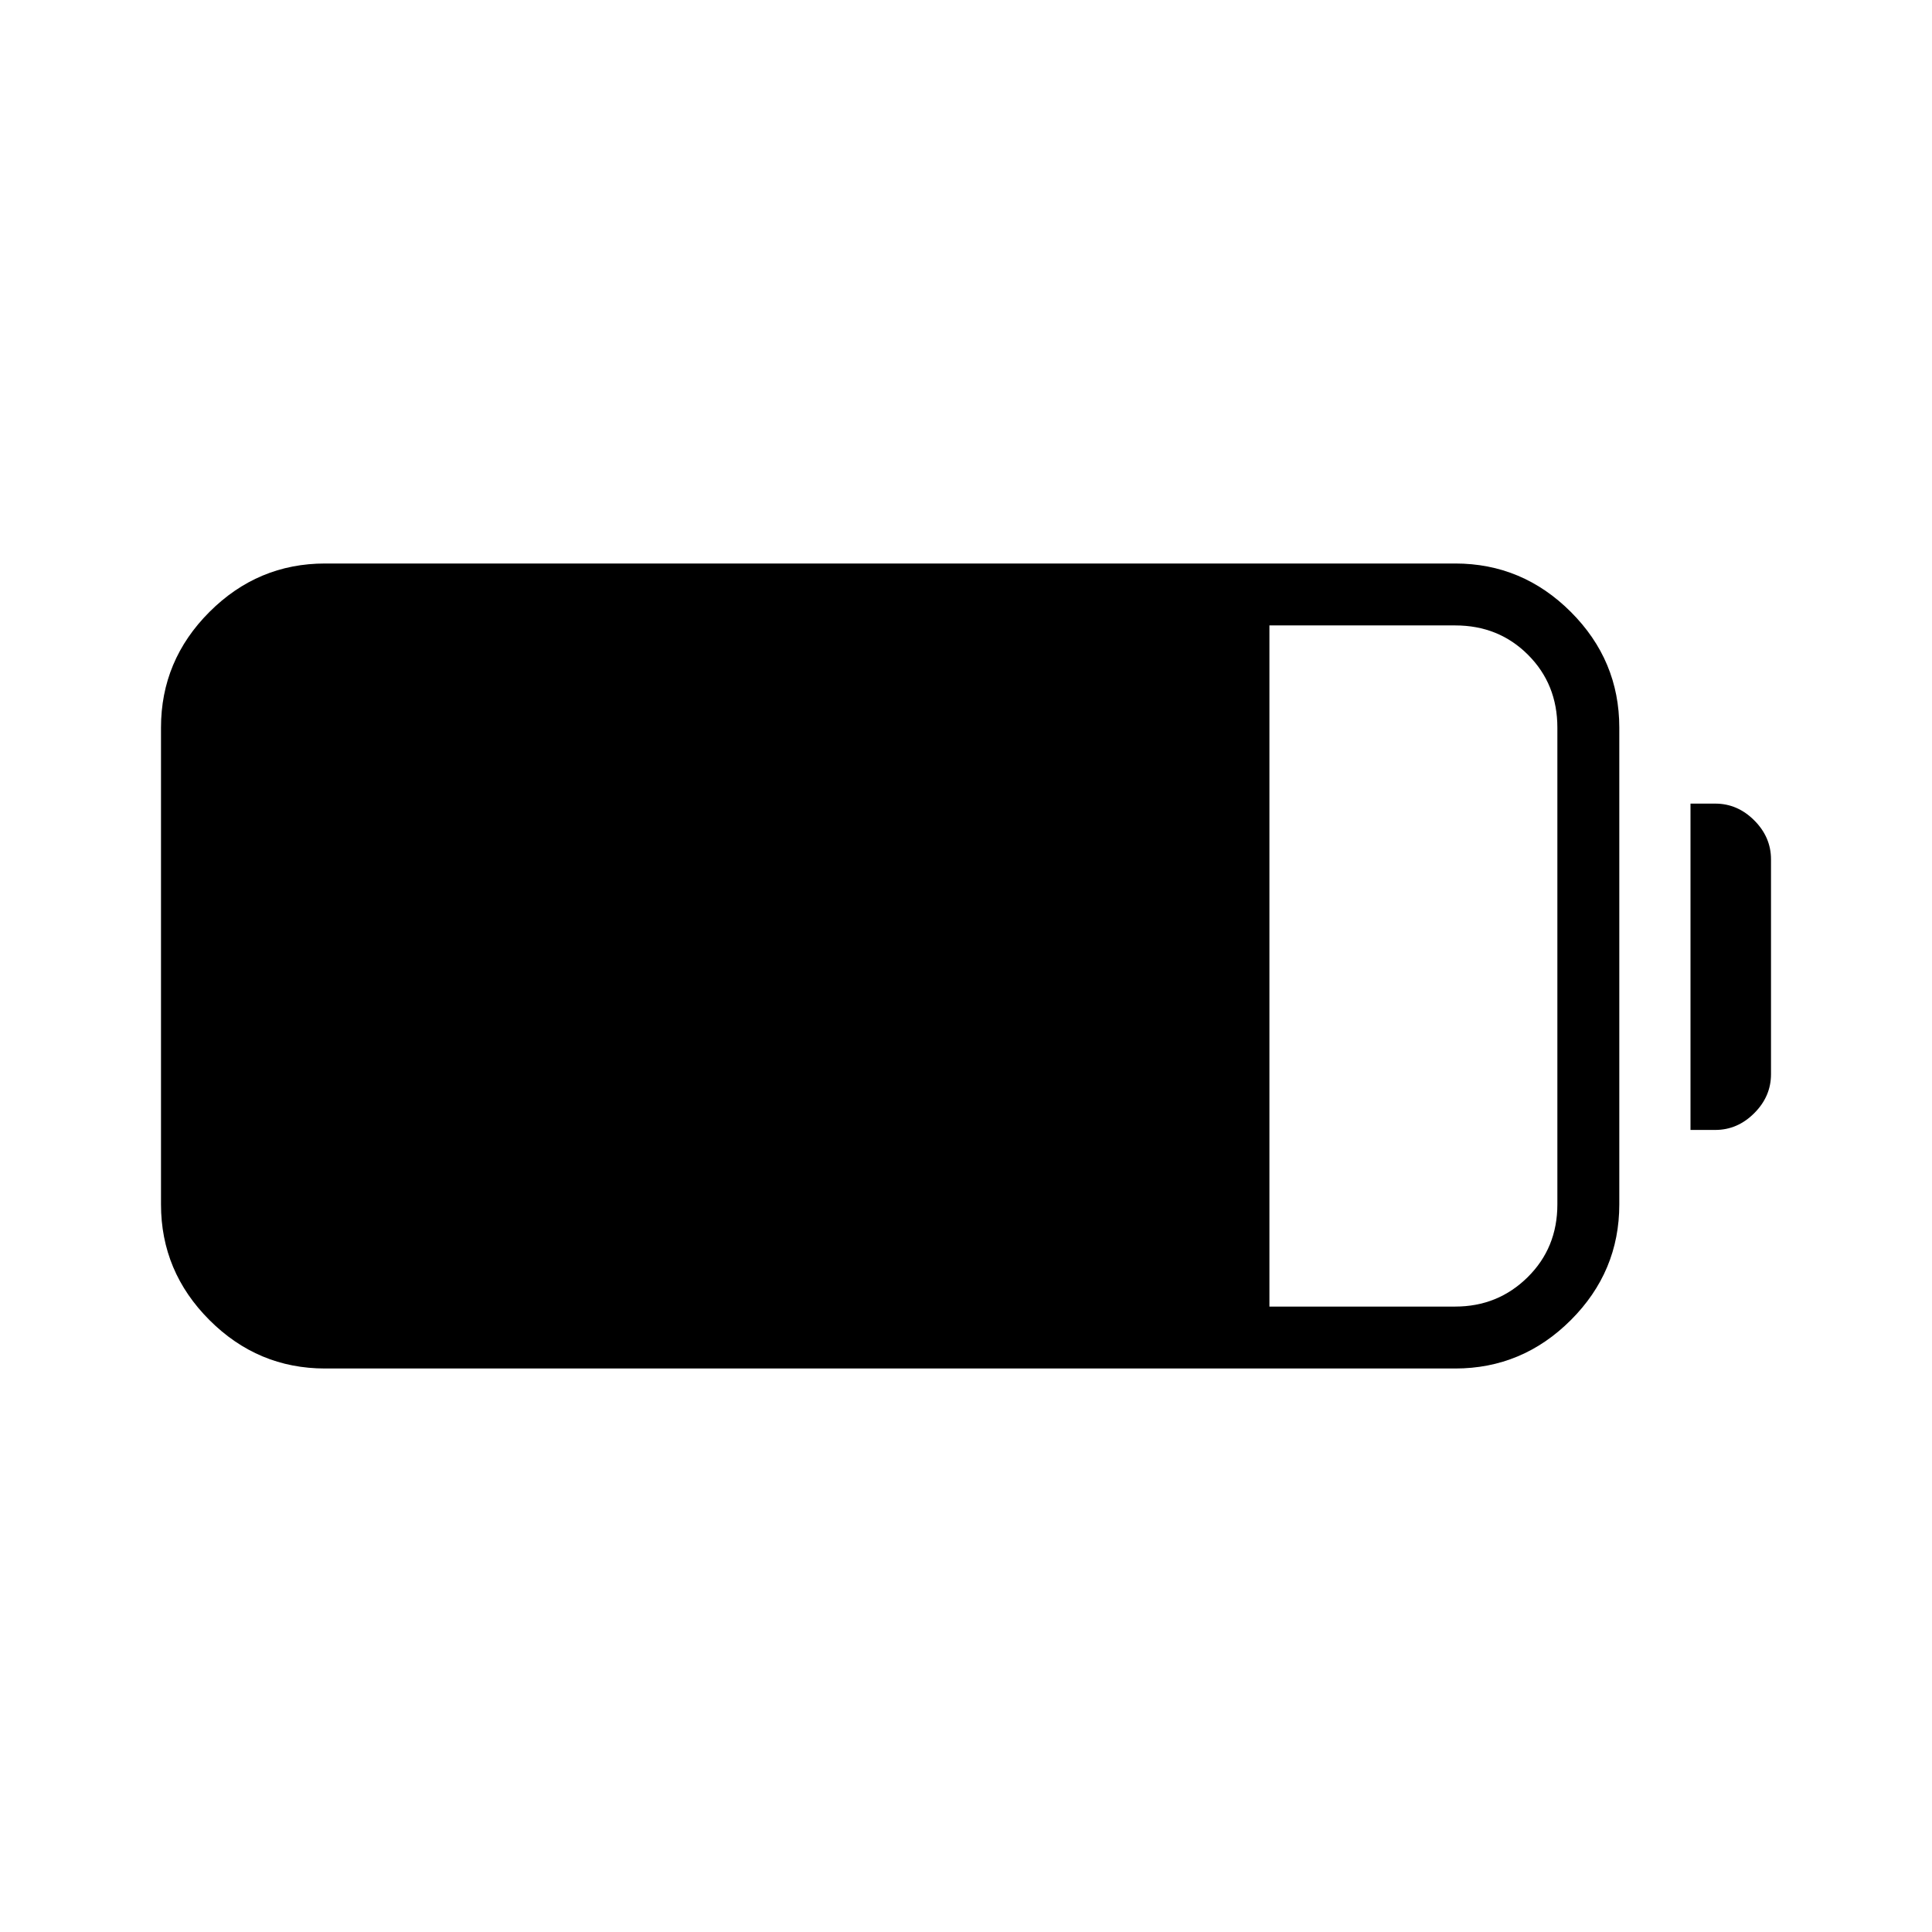 <svg xmlns="http://www.w3.org/2000/svg" width="48" height="48" viewBox="0 -960 960 960"><path d="M161.54-280q-33.4 0-57.47-24.07T80-361.54v-236.92q0-33.4 24.07-57.47T161.54-680h561.54q33.39 0 57.47 24.07 24.07 24.07 24.07 57.47v236.92q0 33.4-24.07 57.47Q756.47-280 723.08-280H161.54Zm469.23-30.77h92.31q21.21 0 35.99-14.59 14.78-14.58 14.78-36.18v-236.92q0-21.6-14.59-36.18-14.59-14.59-36.18-14.59h-92.31v338.46ZM840-398.54v-162.15h12.31q11.04 0 19.36 8.32Q880-544.04 880-533v106.77q0 11.04-8.33 19.36-8.32 8.33-19.36 8.33H840Z"/></svg>